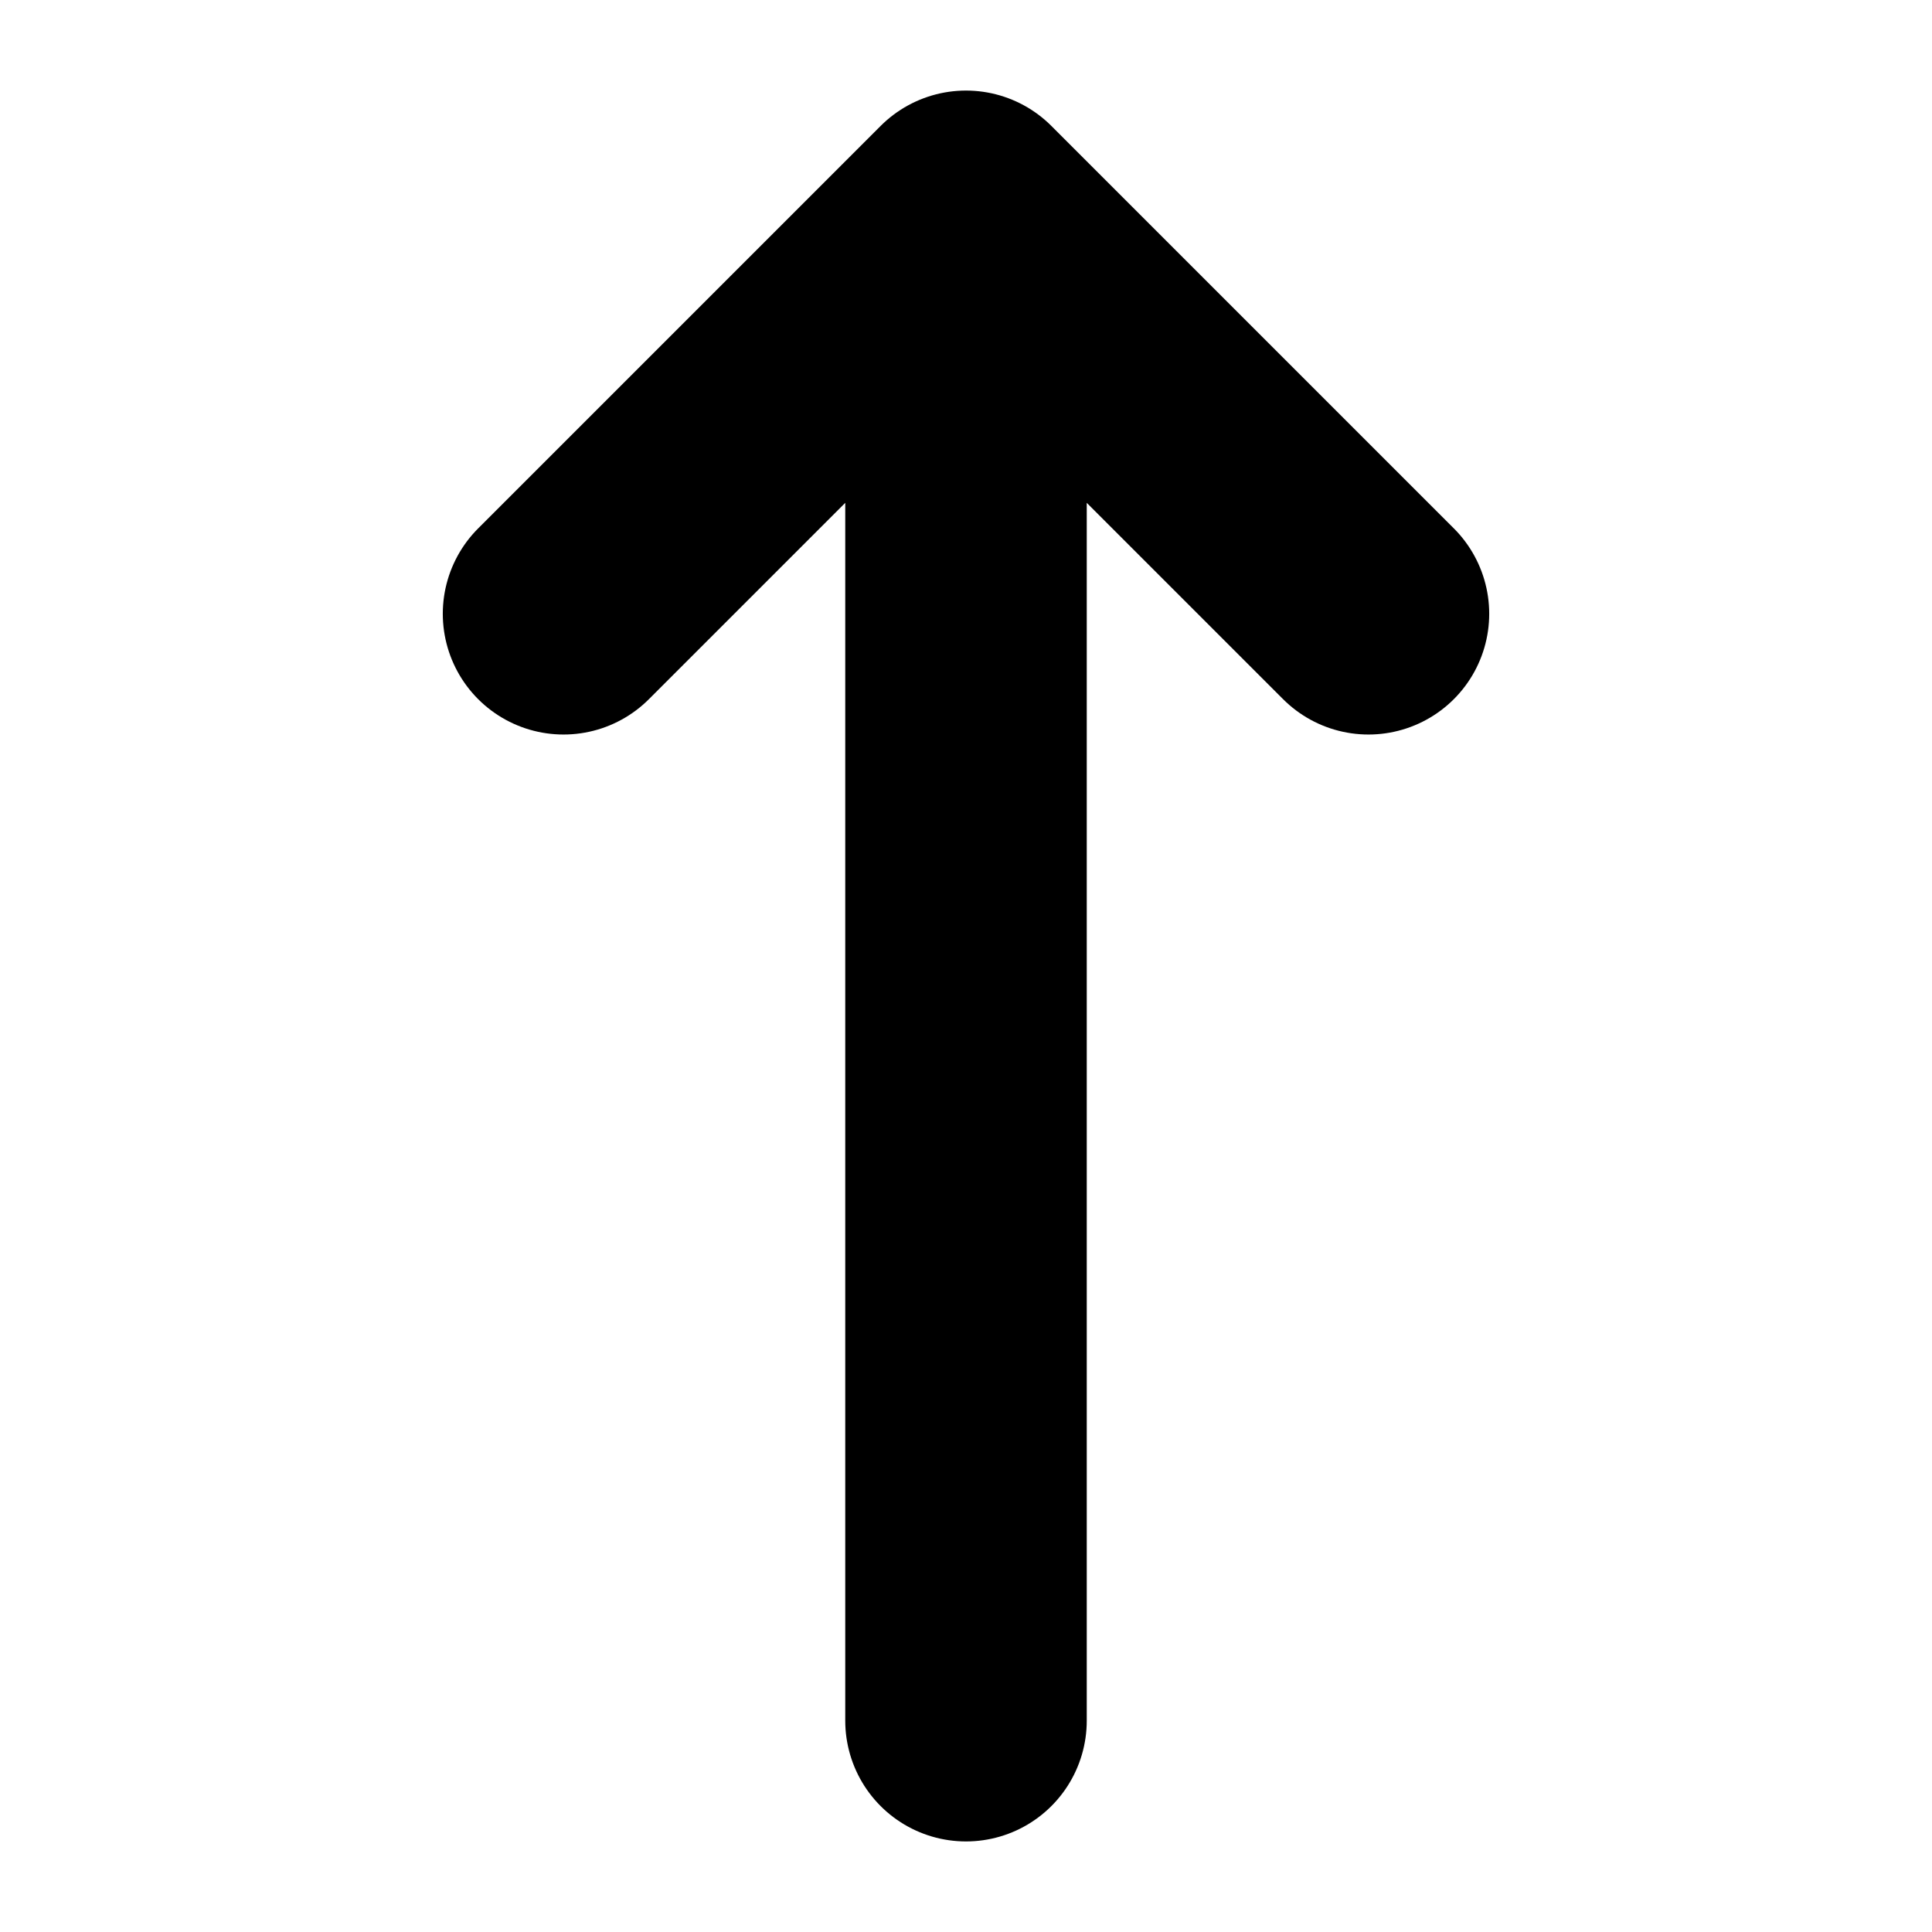 <svg xmlns="http://www.w3.org/2000/svg" width="16" height="16" fill="none" viewBox="0 0 16 16">
  <path stroke="currentColor" stroke-linecap="round" stroke-linejoin="round" stroke-width="2" d="M8 1.75v12.5m0-12.5L4.667 5.083M8 1.75l3.333 3.333"/>
</svg>
